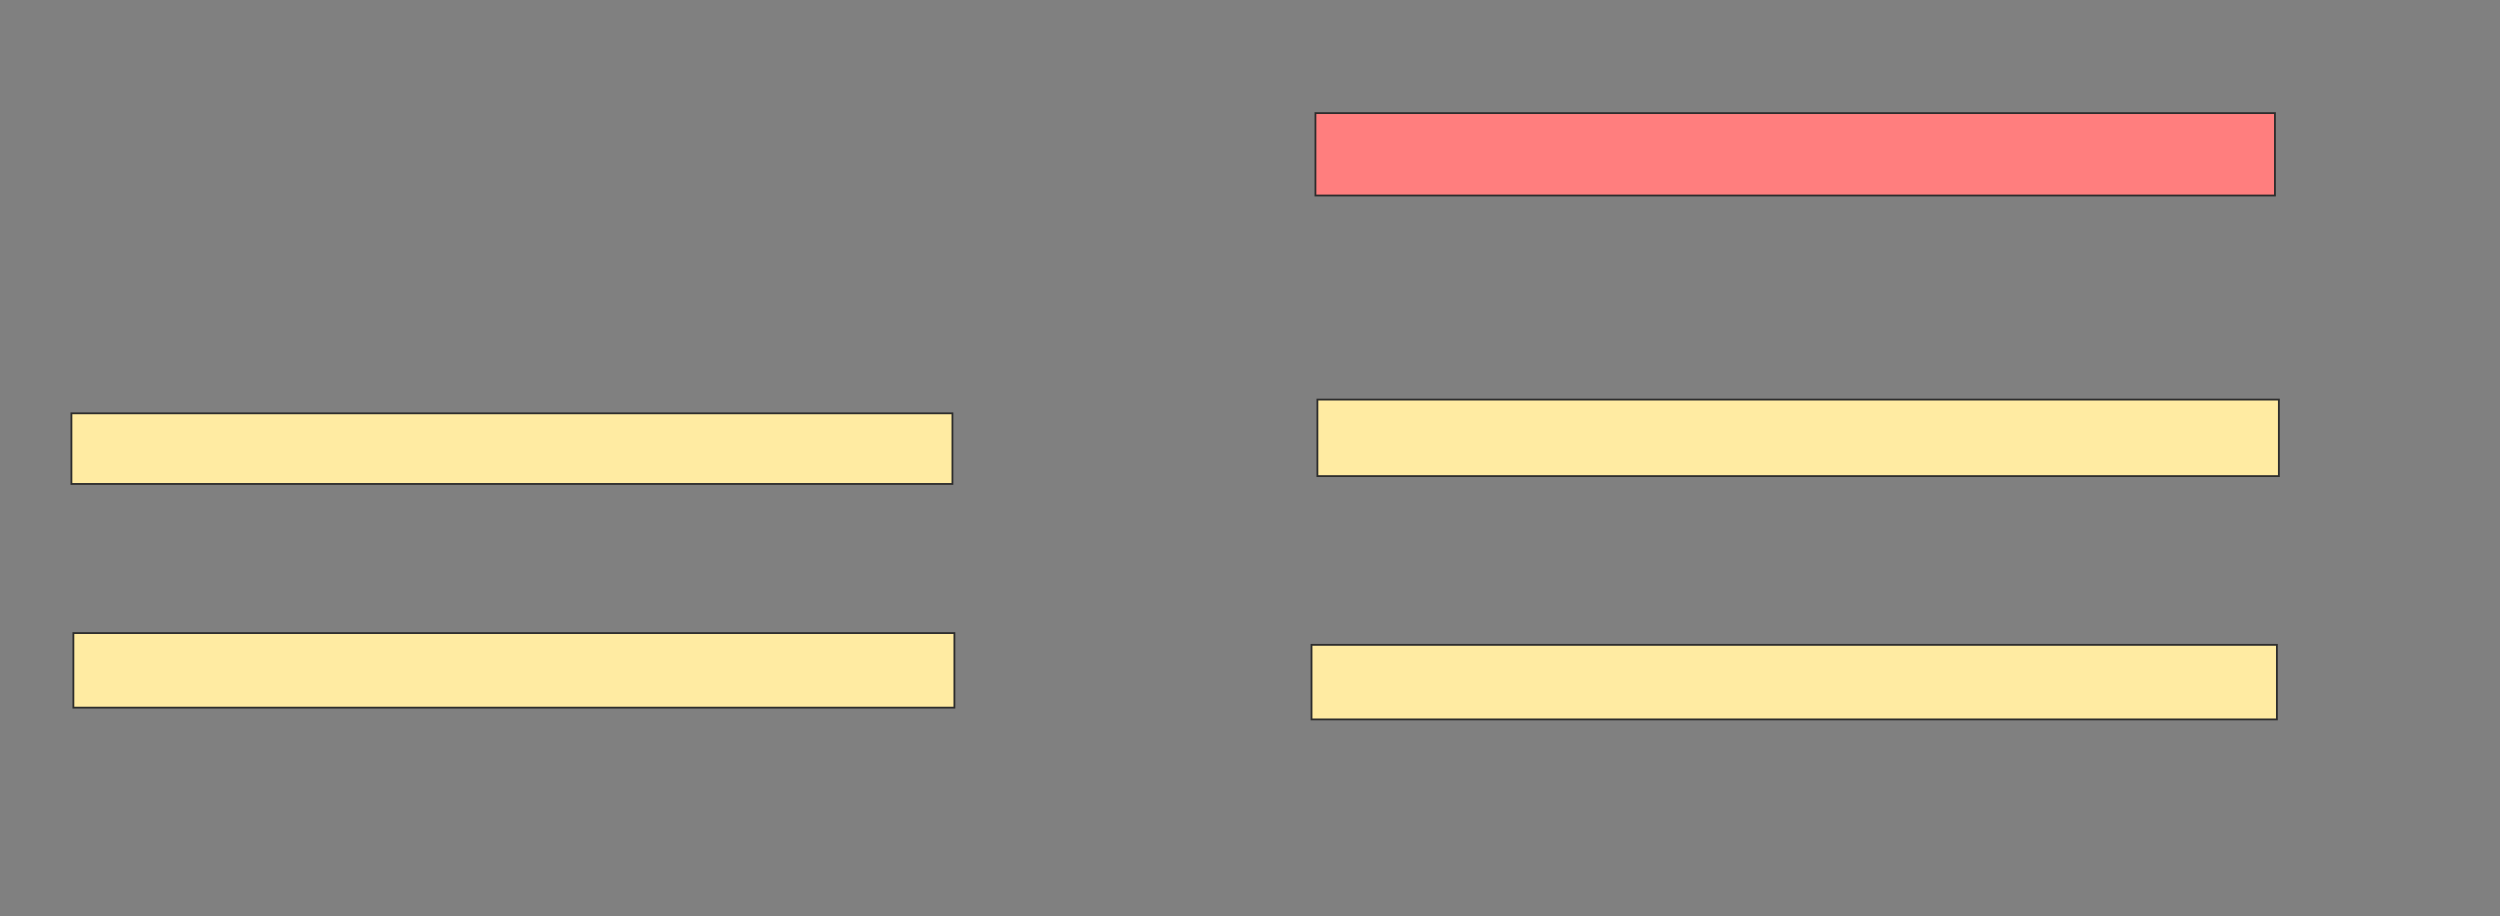 <svg xmlns="http://www.w3.org/2000/svg" width="1370" height="502">
 <rect width="100%" height="100%" fill="#808080" stroke="none"/>
 <!-- Created with Image Occlusion Enhanced -->
 <g>
  <title>Labels</title>
 </g>
 <g>
  <title>Masks</title>
  <rect id="eaec104a10a64b48be28674d7a174fa0-ao-1" height="38.71" width="482.796" y="226.495" x="39.14" stroke="#2D2D2D" fill="#FFEBA2"/>
  <rect id="eaec104a10a64b48be28674d7a174fa0-ao-2" height="40.86" width="482.796" y="346.925" x="40.215" stroke="#2D2D2D" fill="#FFEBA2"/>
  <rect id="eaec104a10a64b48be28674d7a174fa0-ao-3" height="45.161" width="525.806" y="61.979" x="720.86" stroke="#2D2D2D" fill="#FF7E7E" class="qshape"/>
  <rect id="eaec104a10a64b48be28674d7a174fa0-ao-4" height="41.935" width="526.882" y="218.968" x="721.936" stroke="#2D2D2D" fill="#FFEBA2"/>
  <rect id="eaec104a10a64b48be28674d7a174fa0-ao-5" height="40.86" width="529.032" y="353.376" x="718.71" stroke="#2D2D2D" fill="#FFEBA2"/>
 </g>
</svg>